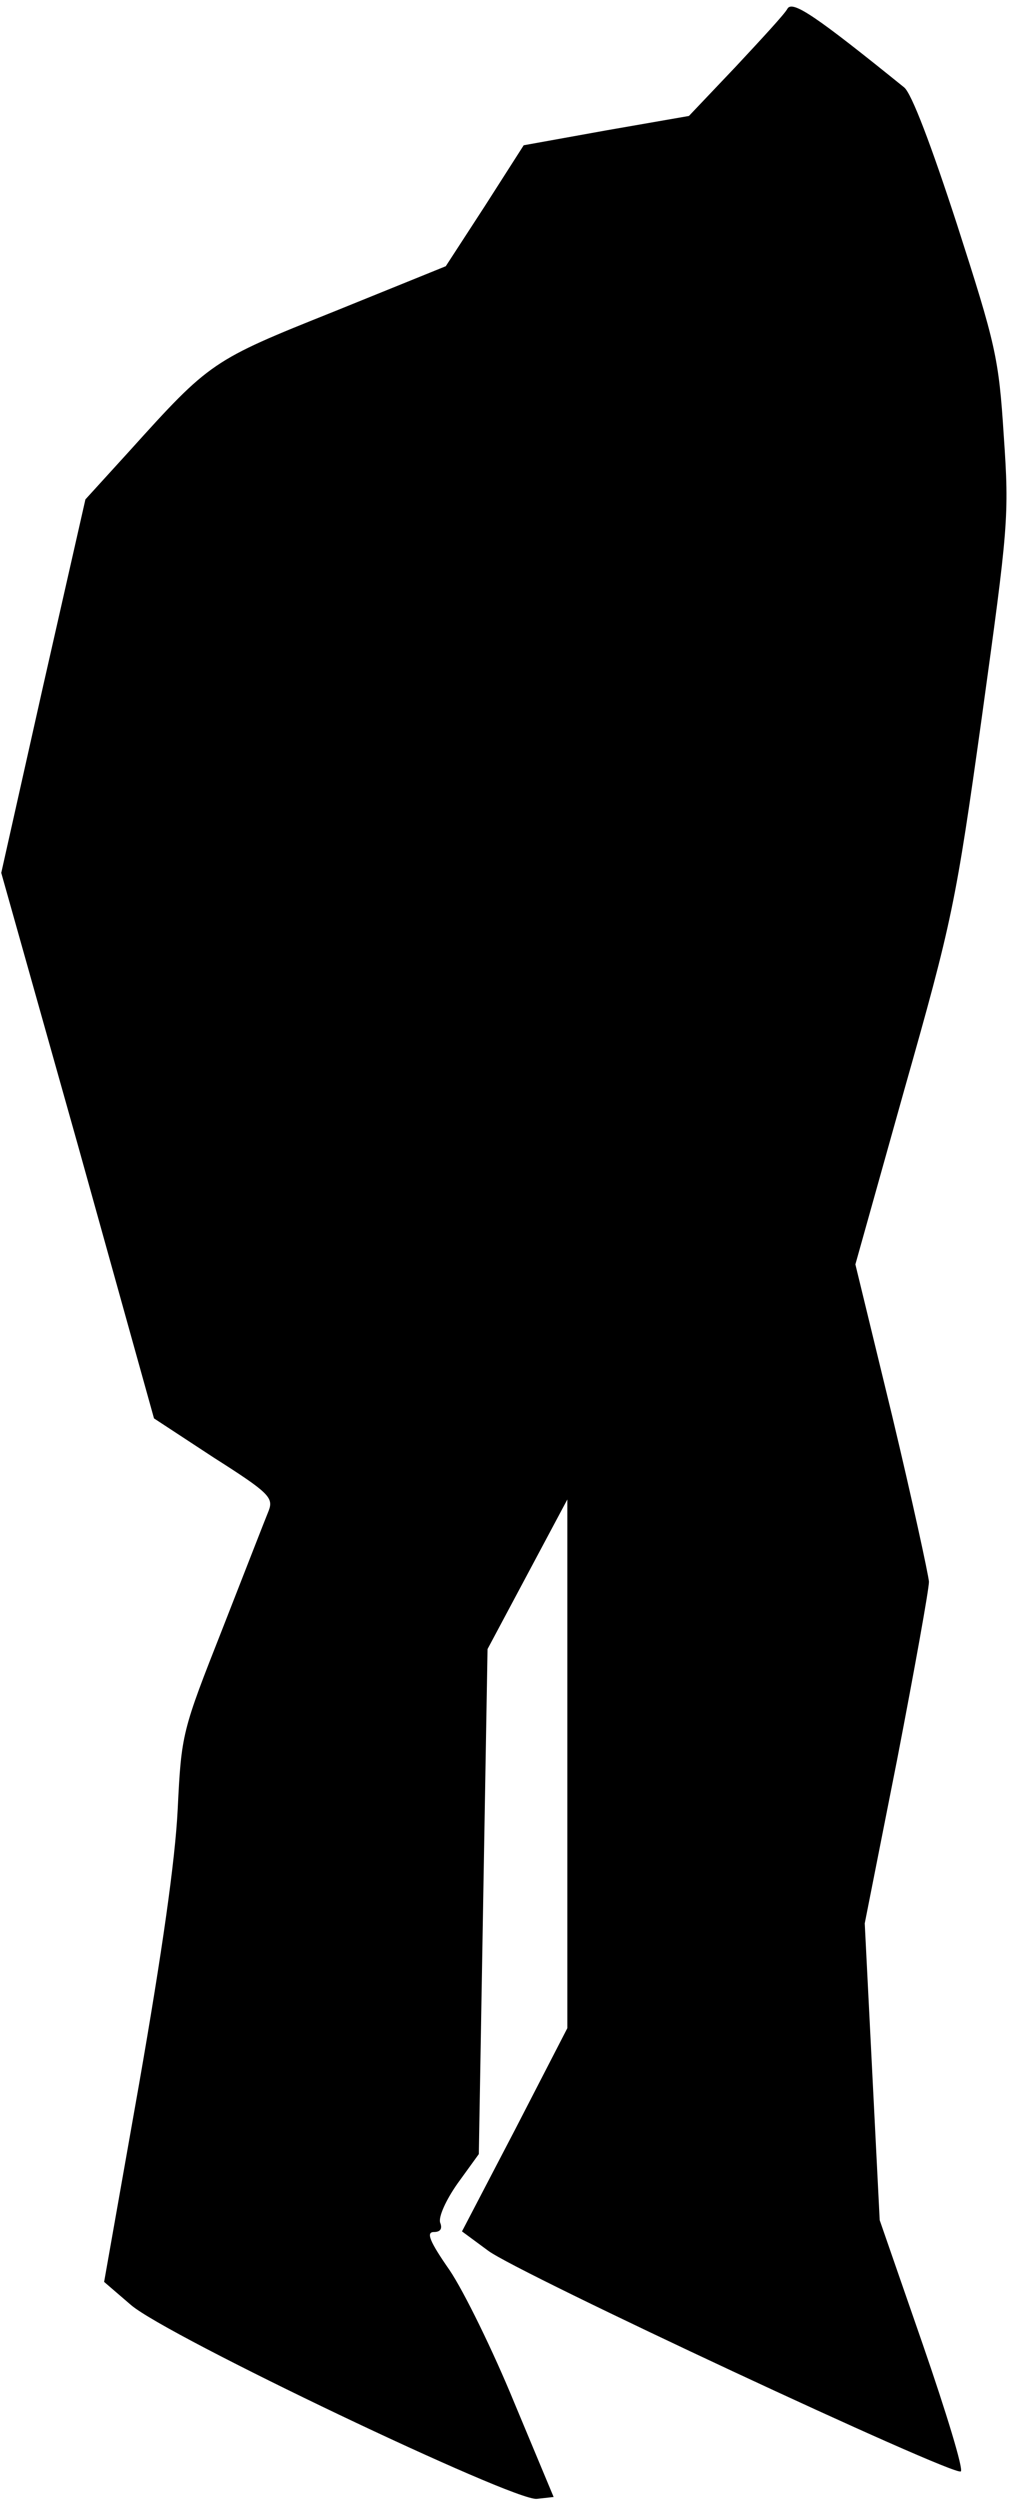 <?xml version="1.0" standalone="no"?>
<!DOCTYPE svg PUBLIC "-//W3C//DTD SVG 20010904//EN"
 "http://www.w3.org/TR/2001/REC-SVG-20010904/DTD/svg10.dtd">
<svg version="1.0" xmlns="http://www.w3.org/2000/svg"
 width="162pt" height="401pt" viewBox="0 0 162 401"
 preserveAspectRatio="xMidYMid meet">
<g transform="translate(0,401) scale(0.1,-0.1)"
fill="#000000" stroke="none">
<path fill="#000000" stroke="none" d="M1263 3996 c-4 -8 -42 -49 -83 -93
l-75 -79 -132 -23 -133 -24 -62 -97 -63 -97 -180 -73 c-195 -78 -198 -80 -327
-223 l-71 -78 -68 -300 -67 -299 123 -437 122 -438 96 -63 c88 -56 96 -64 88
-85 -5 -12 -38 -97 -74 -189 -65 -165 -66 -168 -72 -290 -4 -82 -25 -229 -62
-441 l-56 -317 43 -37 c58 -50 614 -315 651 -311 l27 3 -63 151 c-34 83 -81
179 -104 213 -32 46 -38 61 -25 61 10 0 14 5 10 15 -3 9 9 36 28 63 l34 47 7
405 7 405 64 120 64 120 0 -424 0 -424 -84 -163 -85 -163 42 -31 c48 -36 746
-362 758 -354 5 2 -23 94 -61 204 l-69 199 -12 238 -12 238 52 263 c28 145 51
273 51 285 -1 12 -27 132 -59 266 l-59 243 79 282 c76 268 82 296 124 597 42
304 44 320 35 450 -8 126 -13 146 -75 339 -41 126 -73 211 -85 220 -141 114
-179 140 -187 126z"/>
</g>
</svg>
